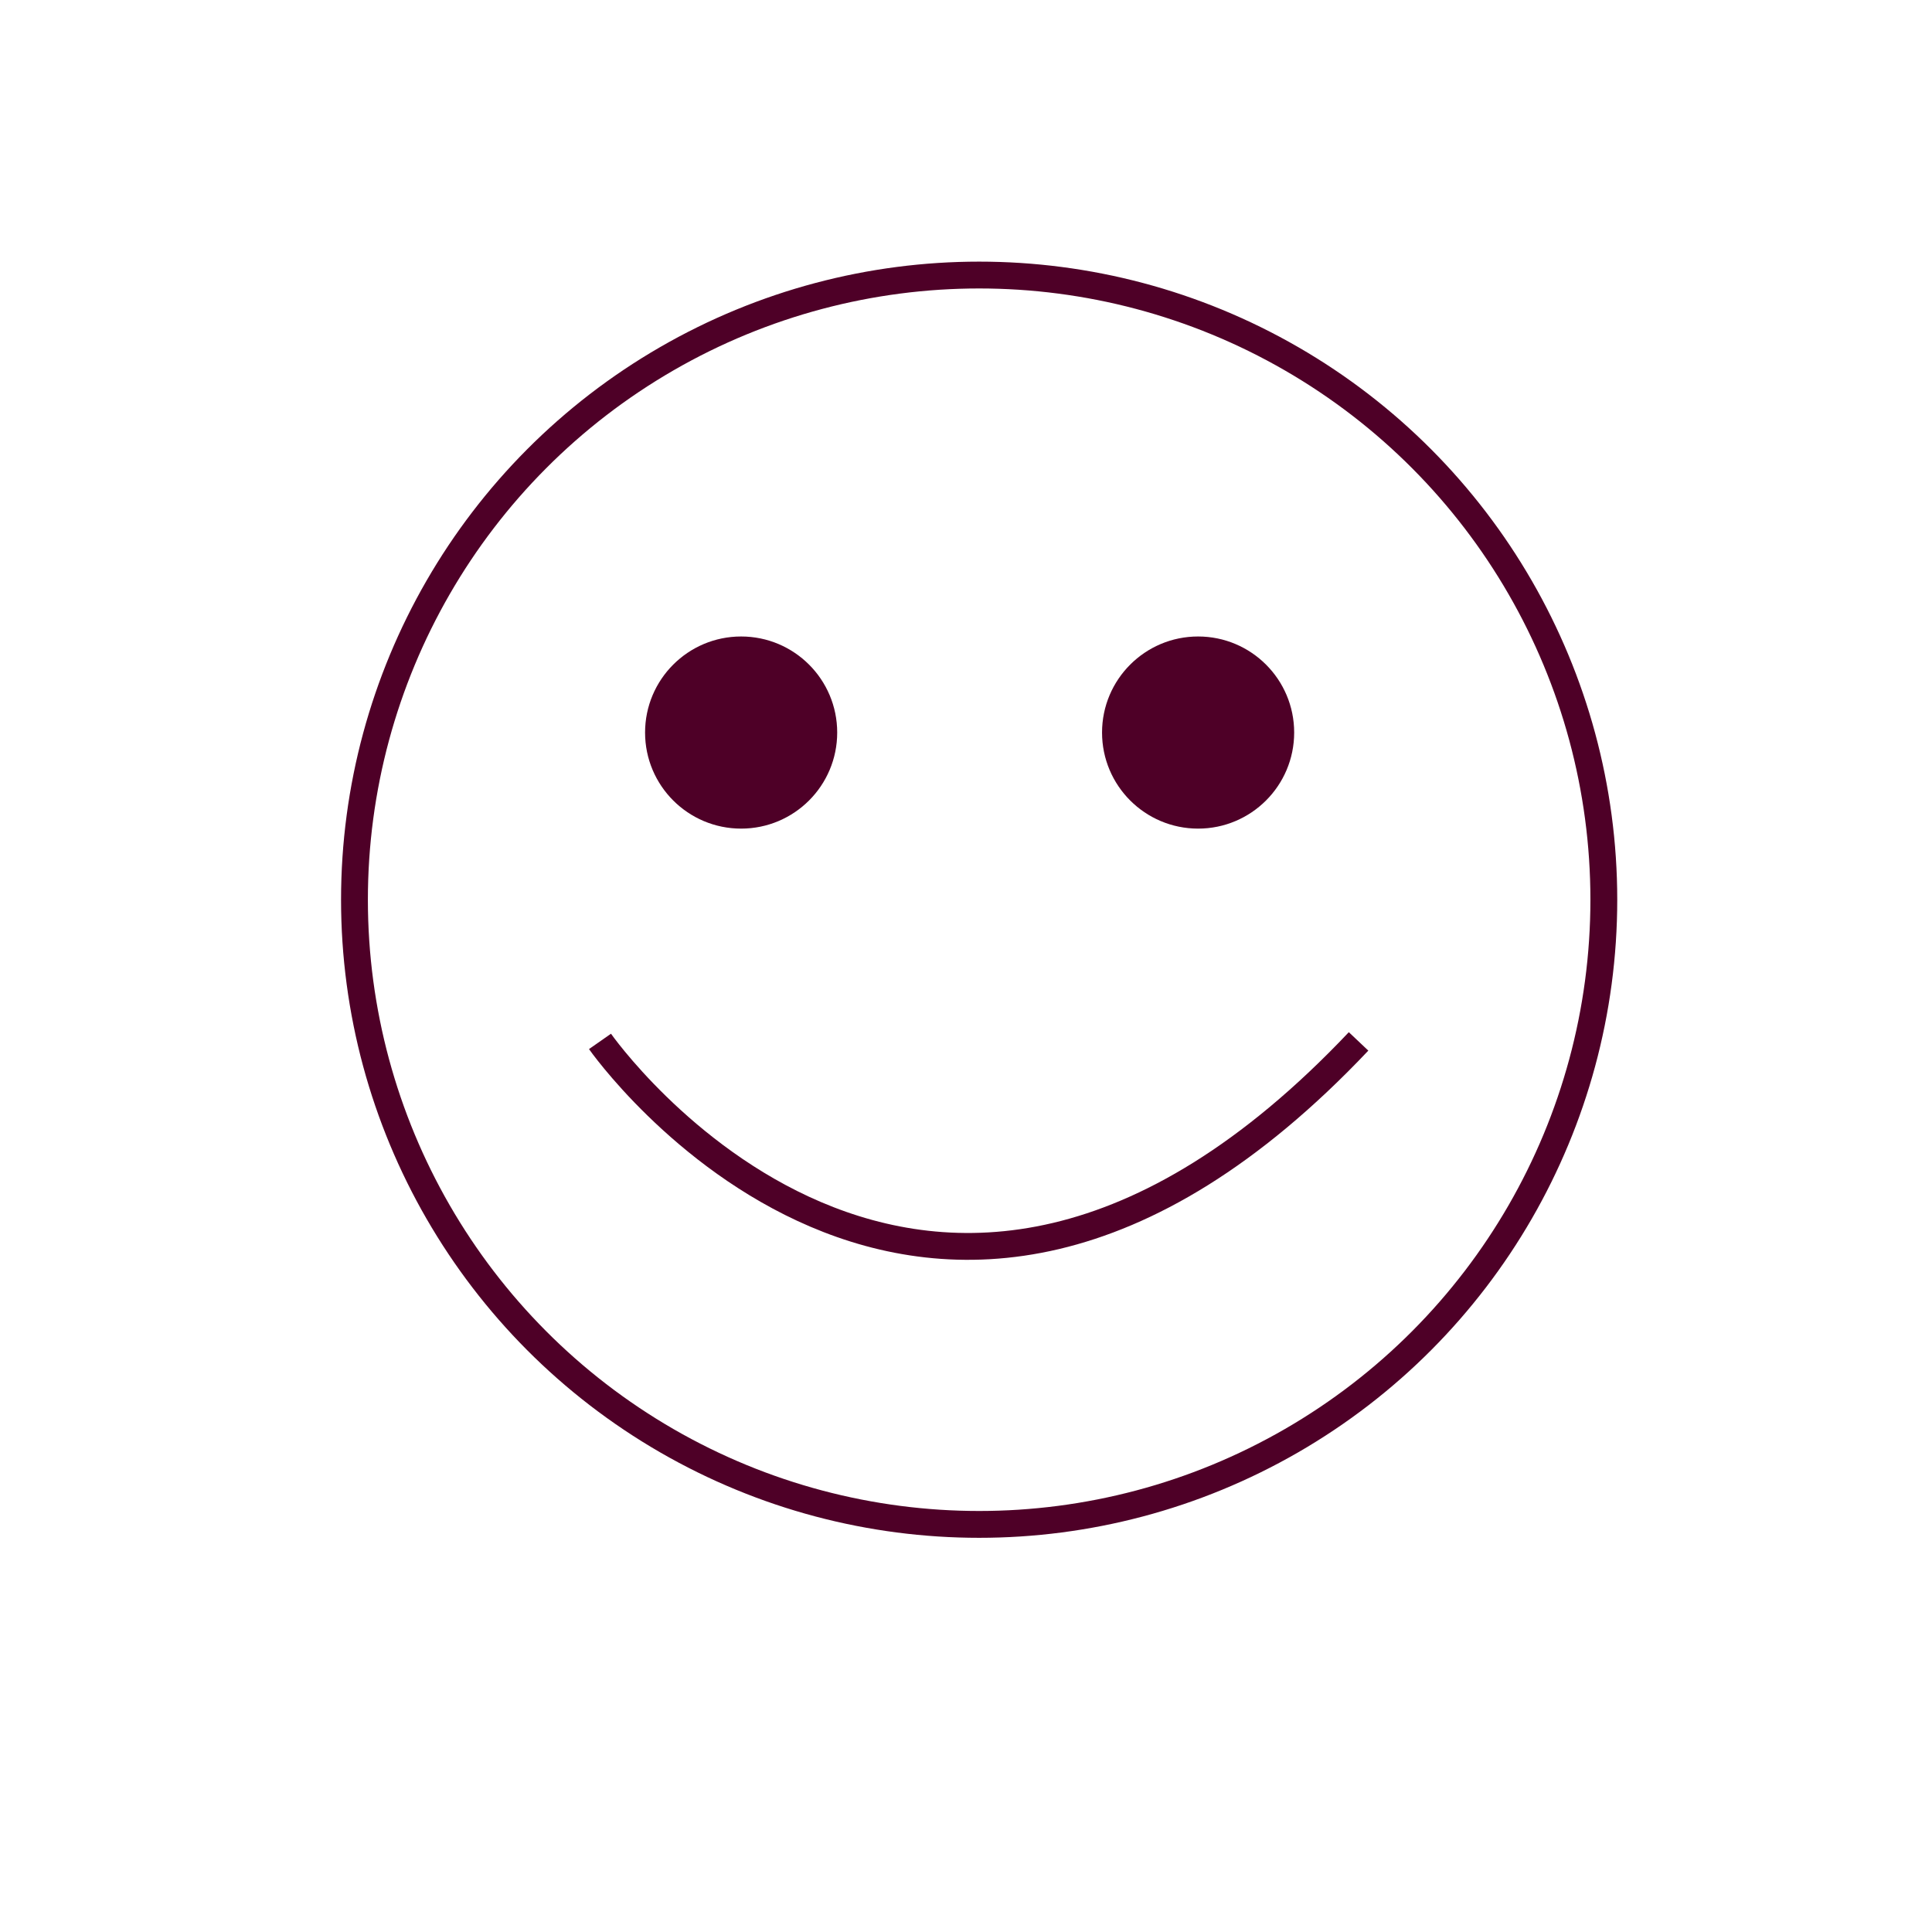 <?xml version="1.0" encoding="utf-8"?>
<!-- Generator: Adobe Illustrator 23.0.6, SVG Export Plug-In . SVG Version: 6.00 Build 0)  -->
<svg version="1.1" id="Layer_1" xmlns="http://www.w3.org/2000/svg" xmlns:xlink="http://www.w3.org/1999/xlink" x="0px" y="0px"
	 viewBox="0 0 72 72" style="enable-background:new 0 0 72 72;" xml:space="preserve">
<style type="text/css">
	.st0{fill:none;stroke:#4E0027;stroke-miterlimit:10;}
	.st1{fill:#4E0027;}
</style>
<circle class="st0" cx="36.49" cy="33.53" r="23.28"/>
<circle class="st1" cx="27.62" cy="27.3" r="3.58"/>
<circle class="st1" cx="44.65" cy="27.3" r="3.58"/>
<path class="st0" d="M22.36,38.81c0,0,12.01,17.19,28.27,0"/>
</svg>
